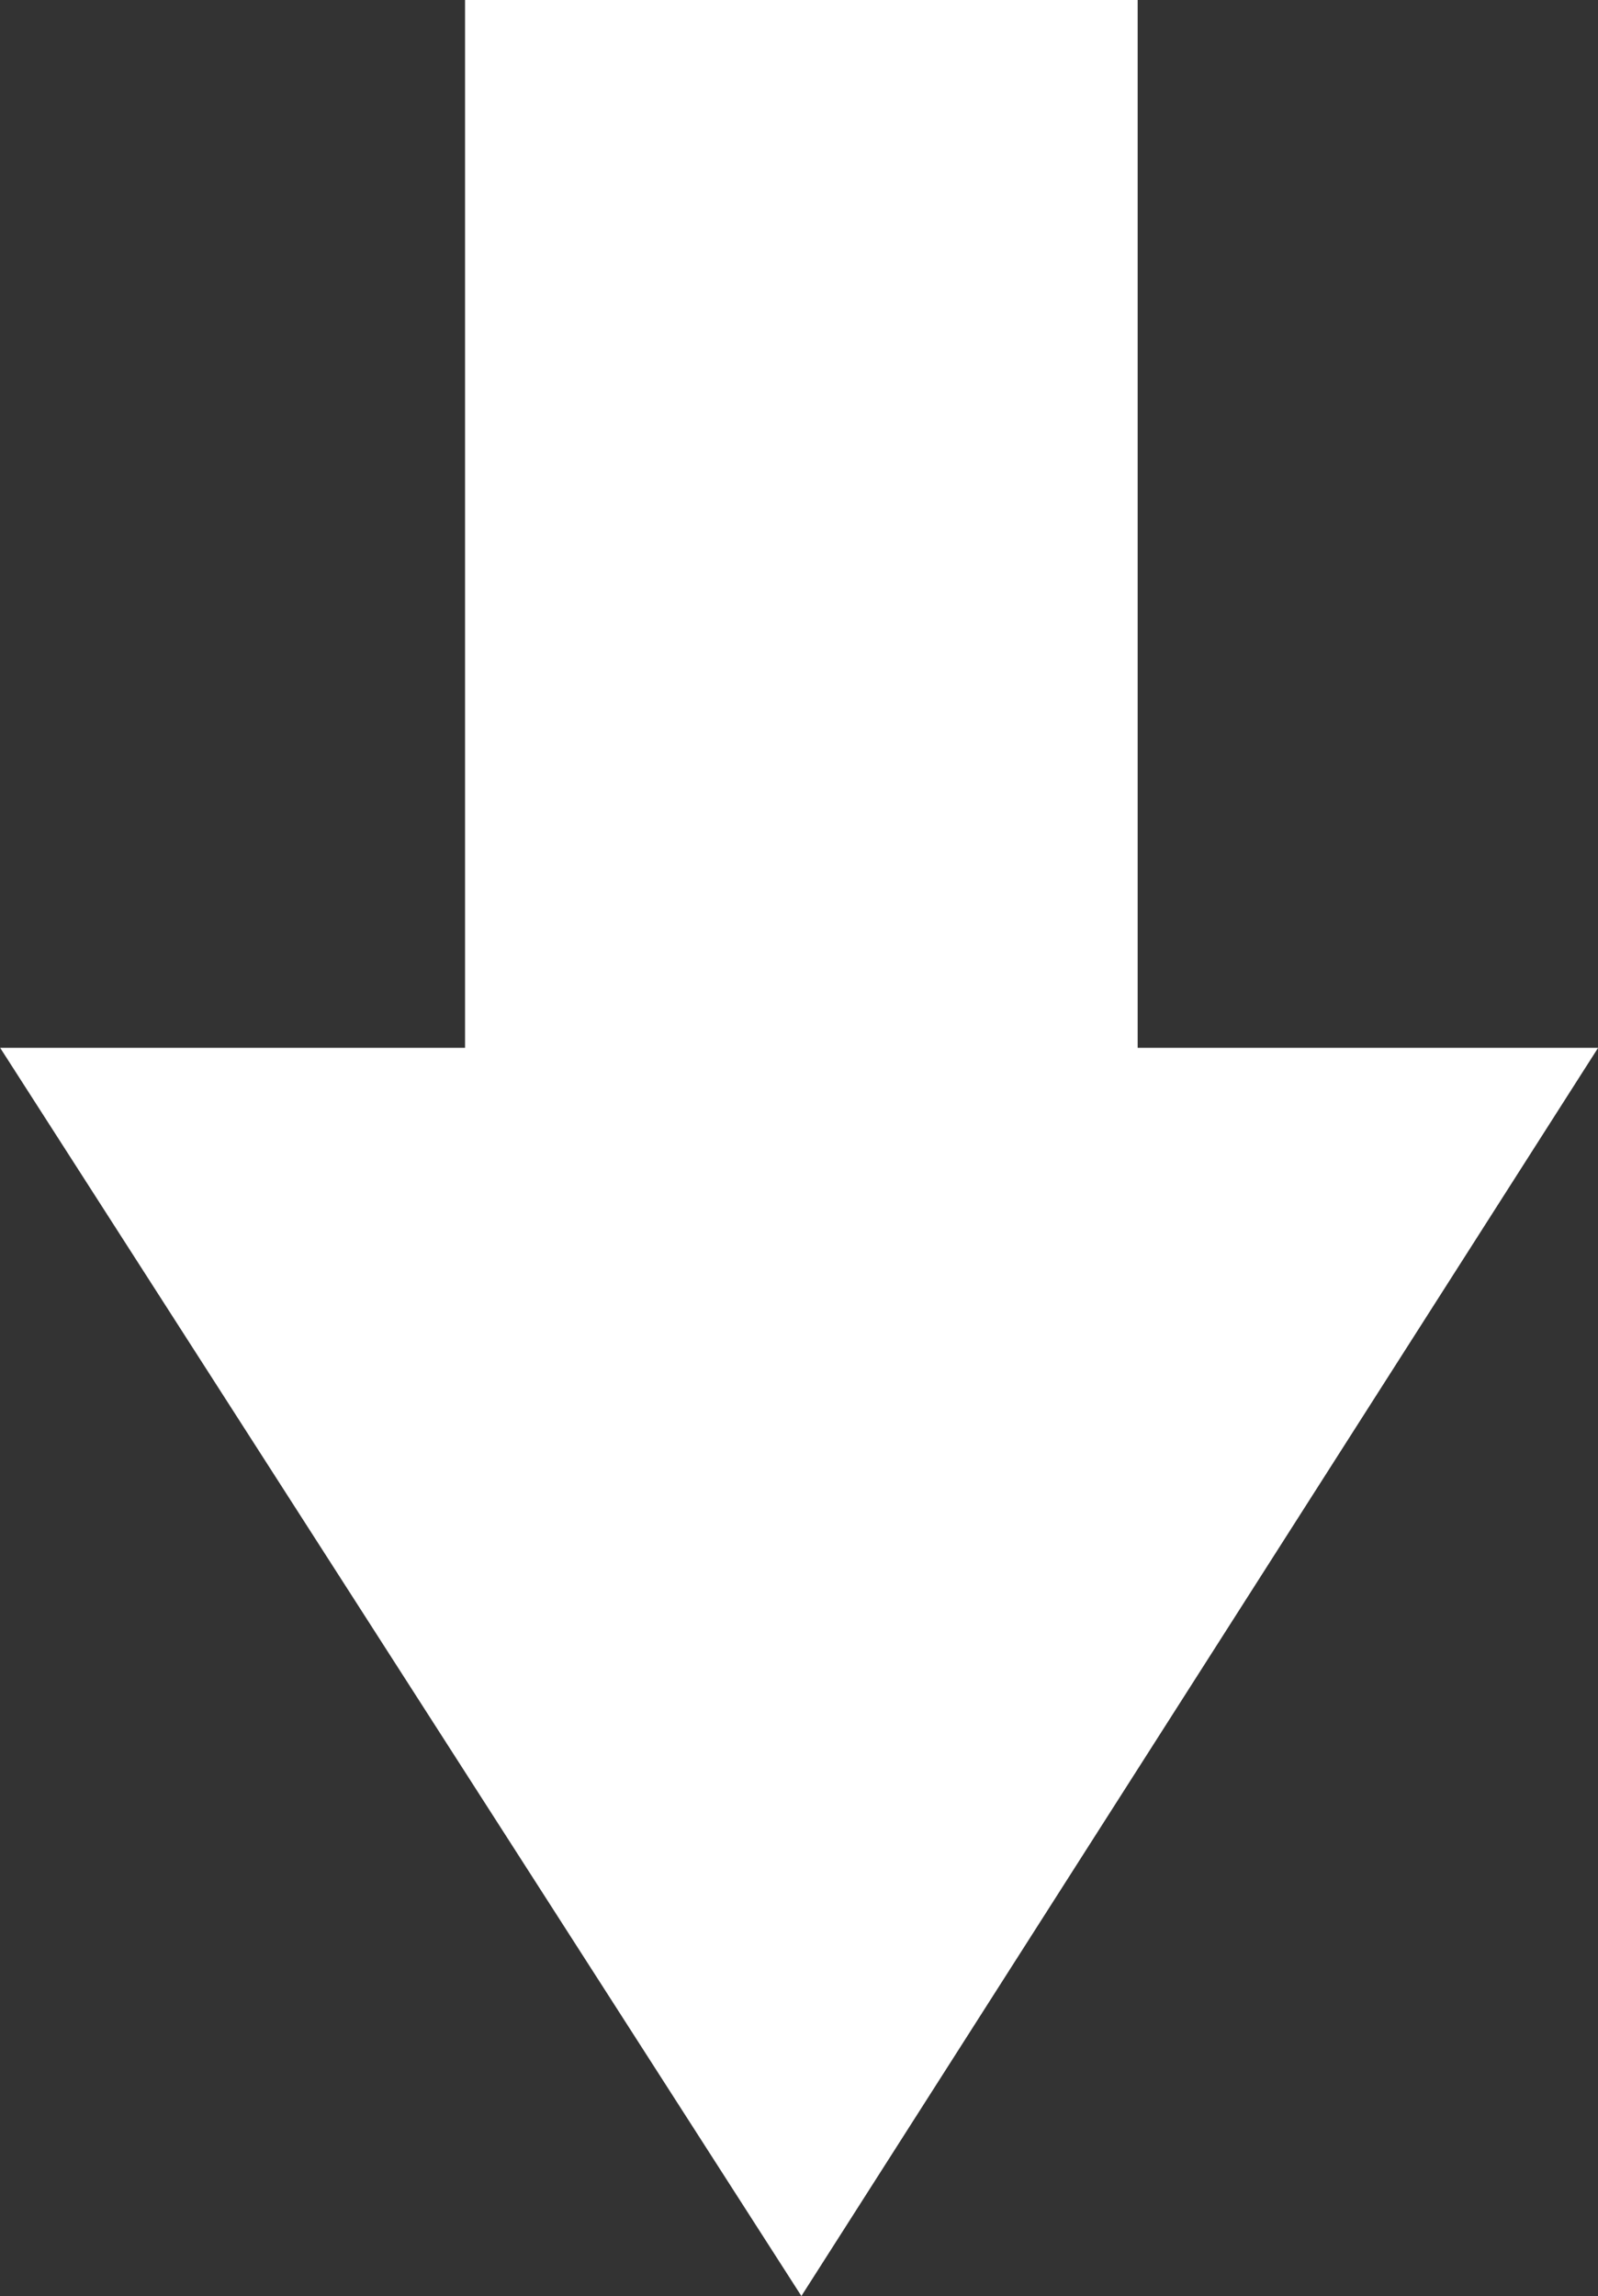 <?xml version="1.0" encoding="UTF-8"?>
<svg id="Layer_2" data-name="Layer 2" xmlns="http://www.w3.org/2000/svg" viewBox="0 0 44.19 63.46">
  <rect x="0" y="0" width="44.19" height="63.46" fill="#333333" stroke="none"/>
  <defs>
    <style>
      .cls-1 {
        fill: #fff;
        stroke: #fff;
        stroke-miterlimit: 10;
      }
    </style>
  </defs>
  <g id="Layer_1-2" data-name="Layer 1">
    <rect class="cls-1" x="13.36" y=".5" width="17.6" height="28.96"/>
    <polygon class="cls-1" points=".92 29.46 43.28 29.46 22.16 62.53 .92 29.46"/>
  </g>
</svg>